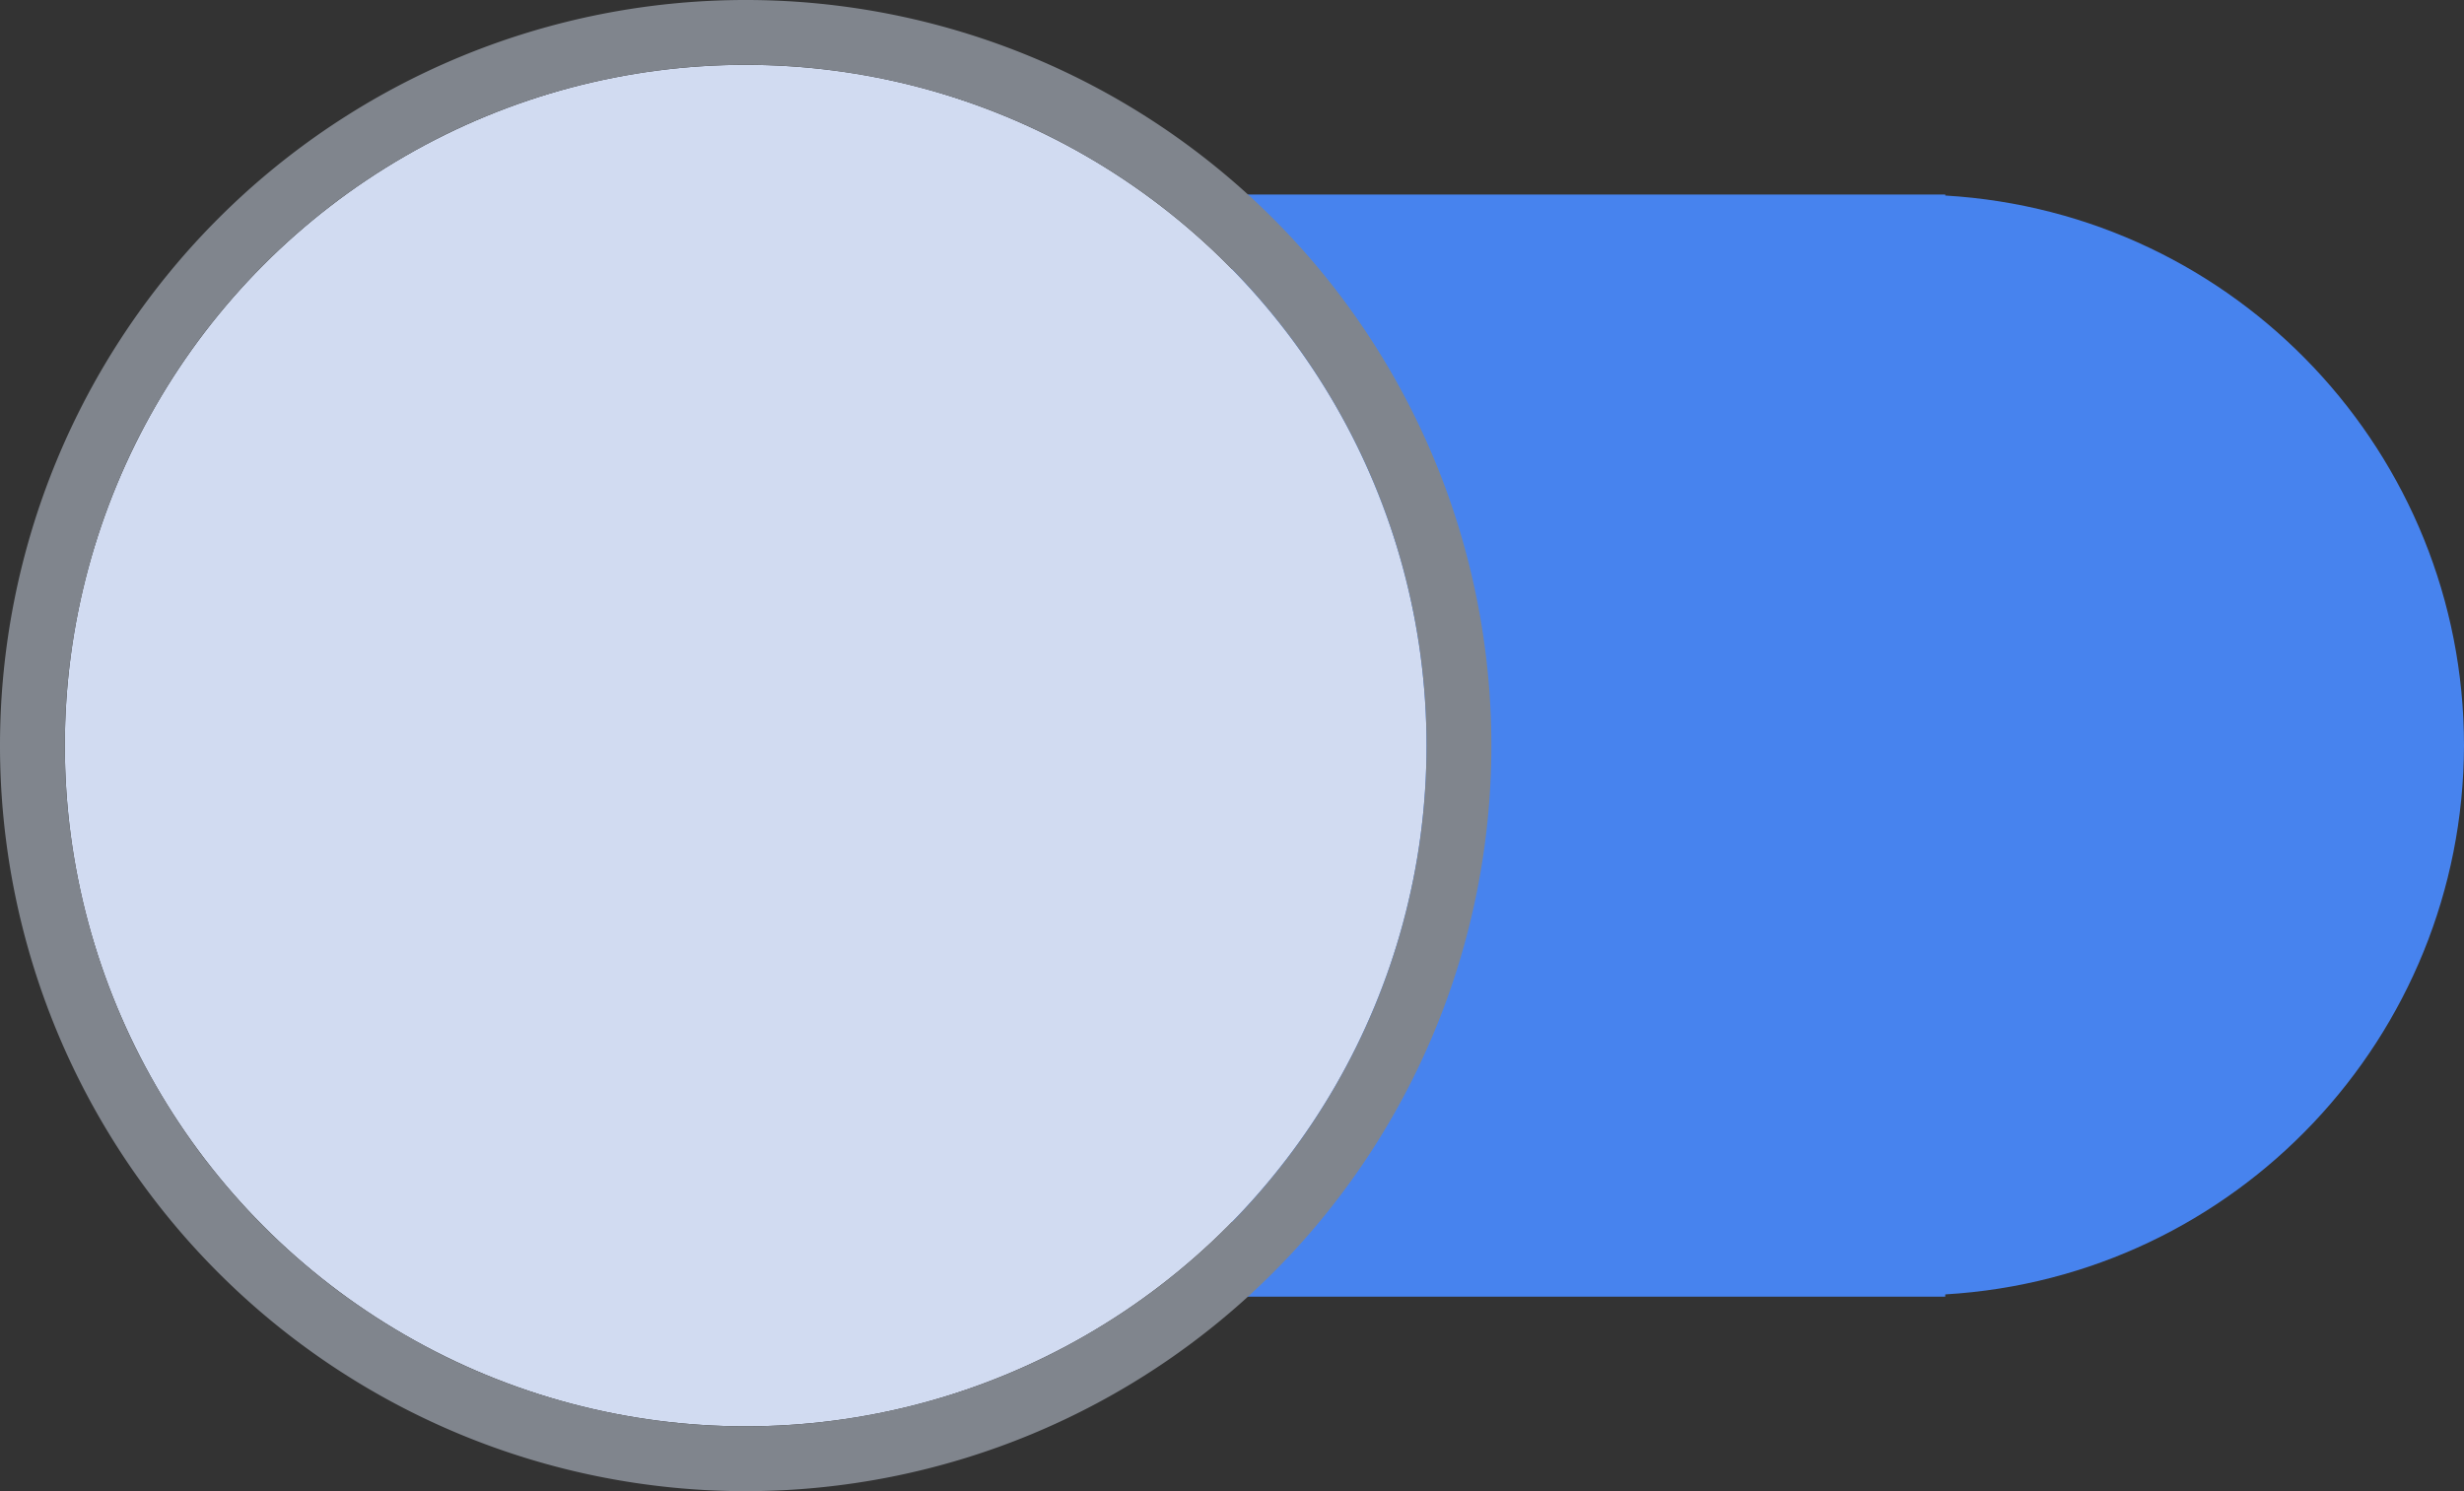 <svg id="svg1" width="38" height="23" version="1.1" viewBox="0 0 38 23" xmlns="http://www.w3.org/2000/svg">
<rect x="0" y="0" width="38" height="23" fill="#333333" stroke="none"/>
<g id="g1" transform="translate(-35.497)" stroke-linecap="round" stroke-linejoin="round">
<path id="background" d="m54.497 3v17h10.5 0.5v-0.035c4.485-0.264 7.989-3.973 8-8.465-4.79e-4 -4.5-3.508-8.22-8-8.484v-0.016h-0.5-10.5z" fill="#4783ee" stroke-width="2.615"/>
<circle id="color" cx="46.997" cy="11.5" r="10.5" fill="#d1dbf1" stroke-width="1.826"/>
<path id="path3" d="m52.241 25a11.5 11.5 0 0 1 3.756 8.5 11.5 11.5 0 0 1-3.777 8.5h10.777v-0.035a8.5 8.5 0 0 0 8-8.465 8.5 8.5 0 0 0-8-8.484v-0.016h-0.5z" fill="#fff" fill-opacity=".499" stroke-width="2.615"/>
<path id="border" d="m46.997 0a11.5 11.5 0 0 0-11.5 11.5 11.5 11.5 0 0 0 11.5 11.5 11.5 11.5 0 0 0 11.5-11.5 11.5 11.5 0 0 0-11.5-11.5zm0 1a10.5 10.5 0 0 1 10.5 10.5 10.5 10.5 0 0 1-10.5 10.5 10.5 10.5 0 0 1-10.5-10.5 10.5 10.5 0 0 1 10.5-10.5z" fill="#80858d" stroke-width="1.999"/>
</g>
</svg>

